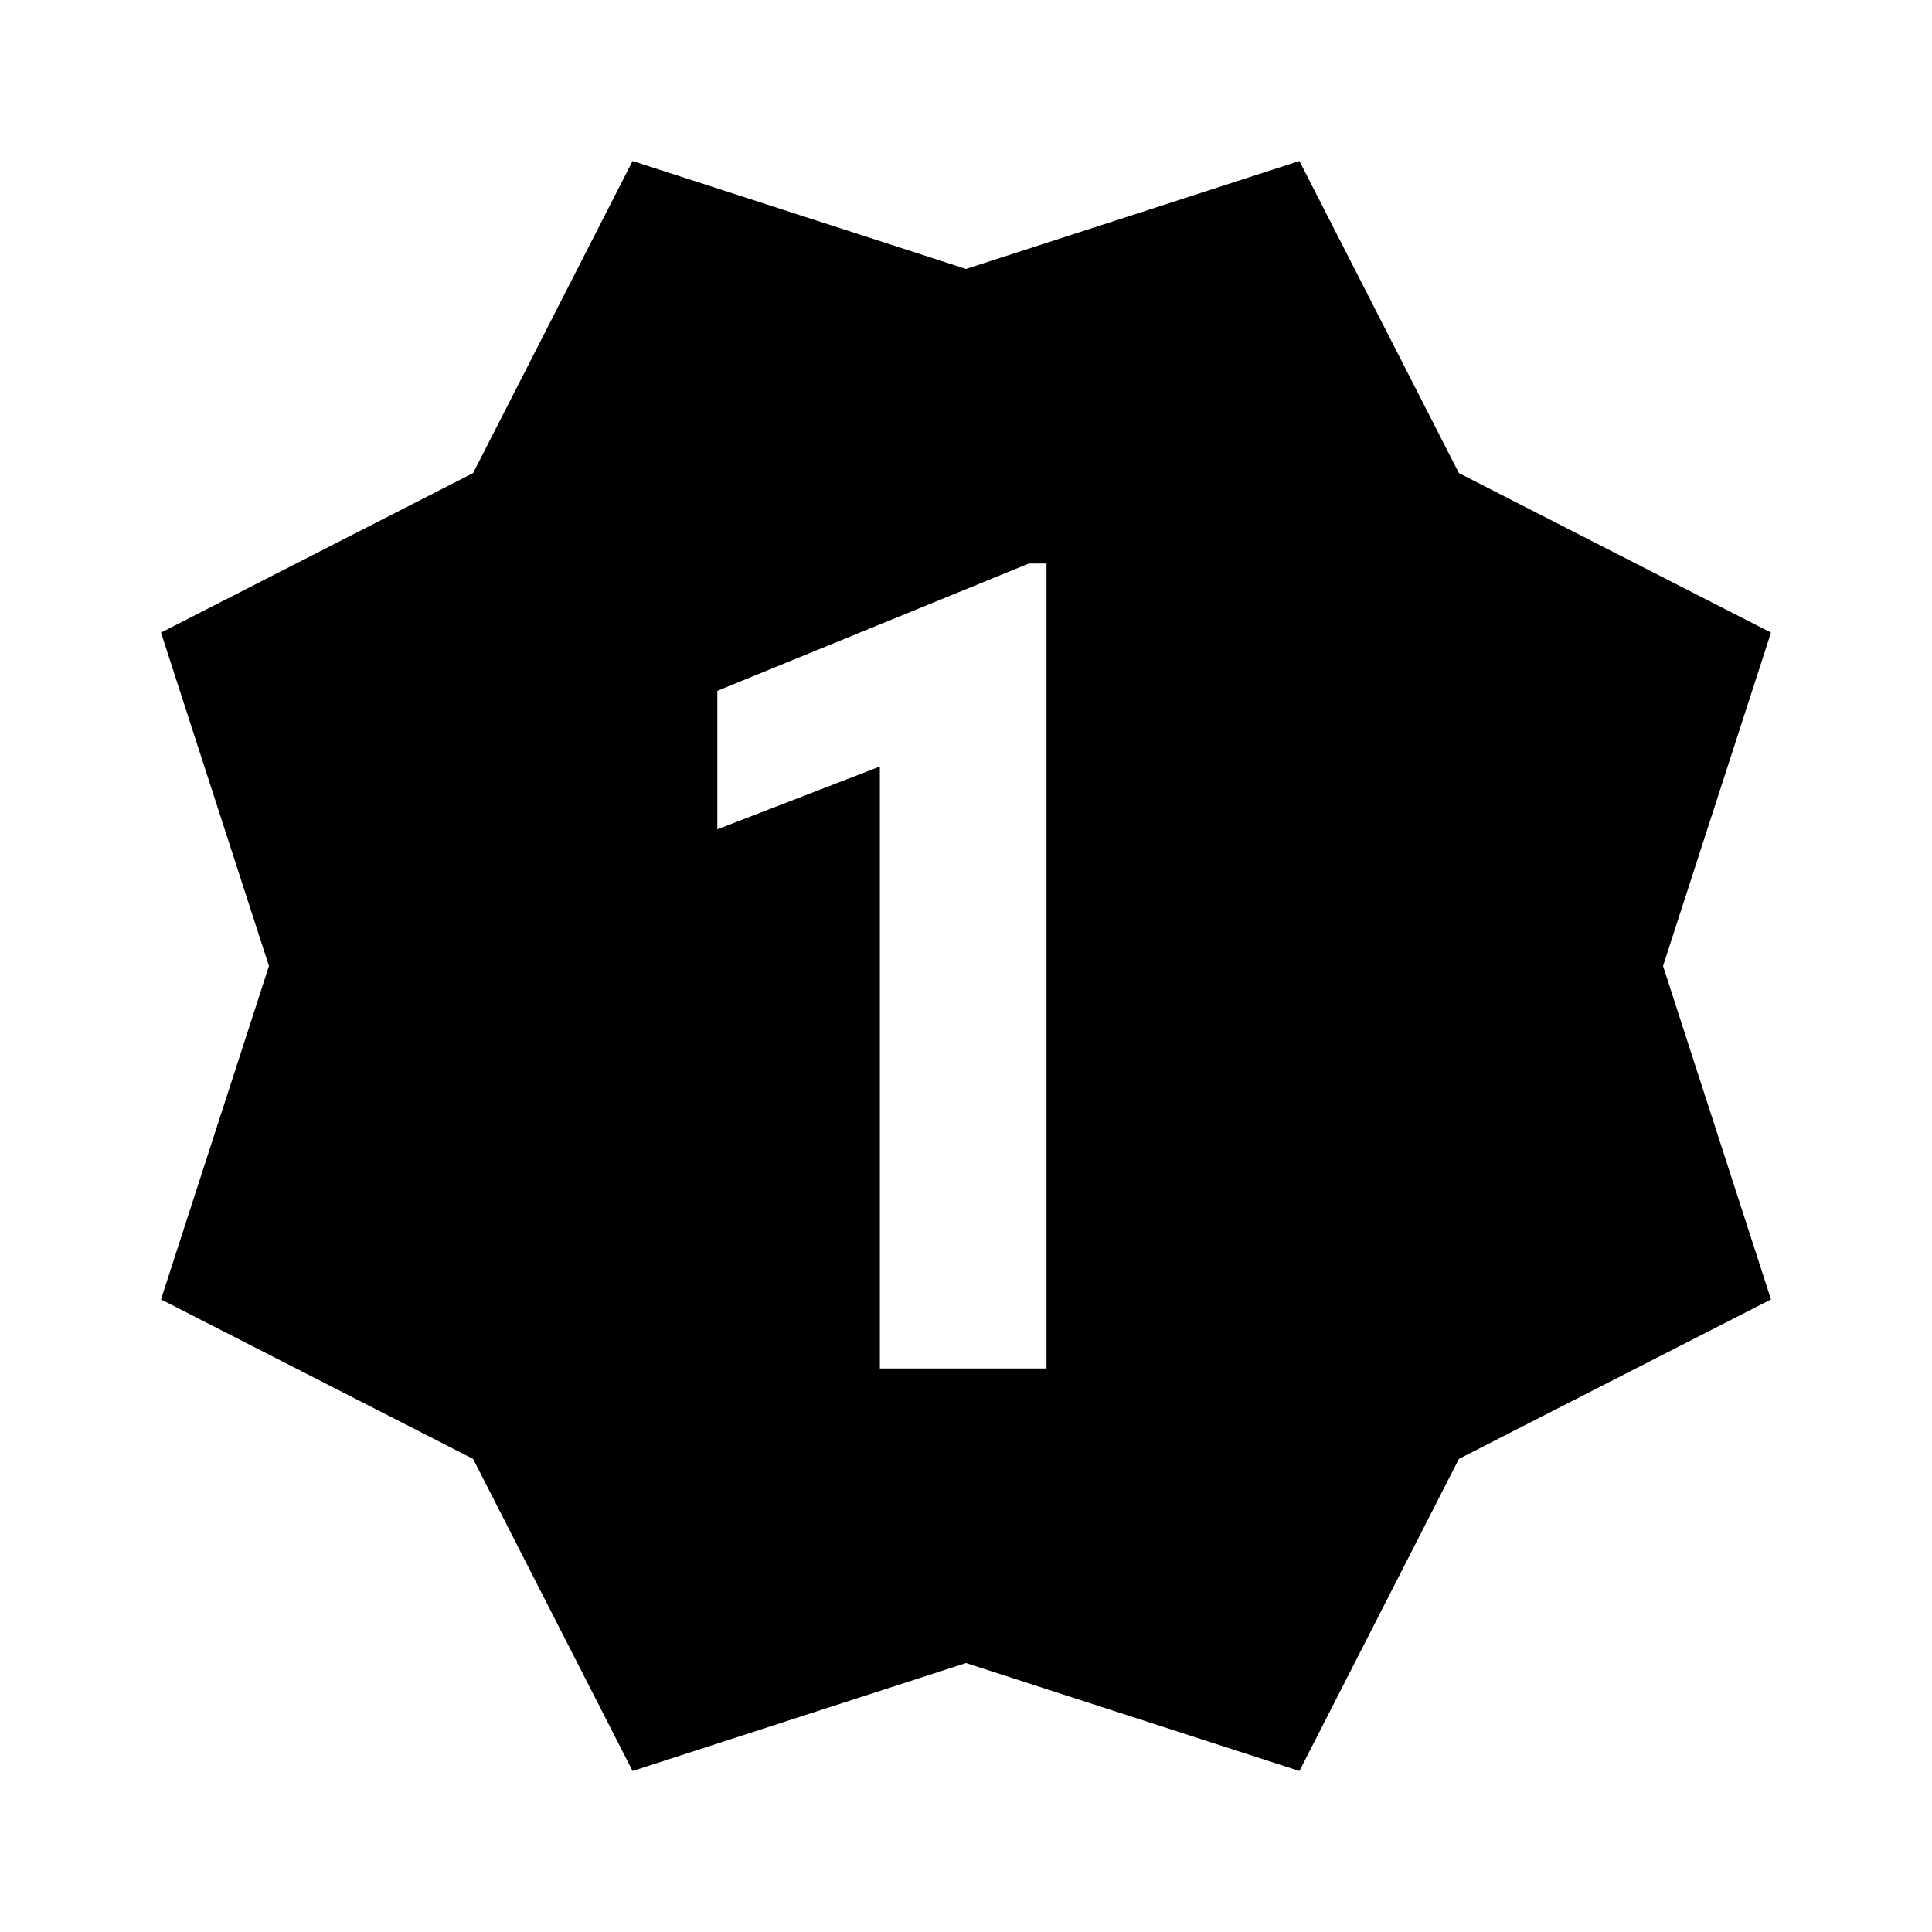 <?xml version="1.0"?>
<svg xmlns="http://www.w3.org/2000/svg" viewBox="0 0 24 24">
    <path d="M20.659,12L22,7.858l-3.877-1.981L16.142,2h0L12,3.341L7.858,2h0L5.877,5.877L2,7.858v0L3.341,12L2,16.142v0l3.877,1.981 L7.858,22L12,20.659L16.142,22l1.981-3.877L22,16.142c0,0,0,0,0,0L20.659,12z M13,17h-2.07V9.522l-2.019,0.78v-1.72L12.781,7H13V17 z"/>
</svg>
